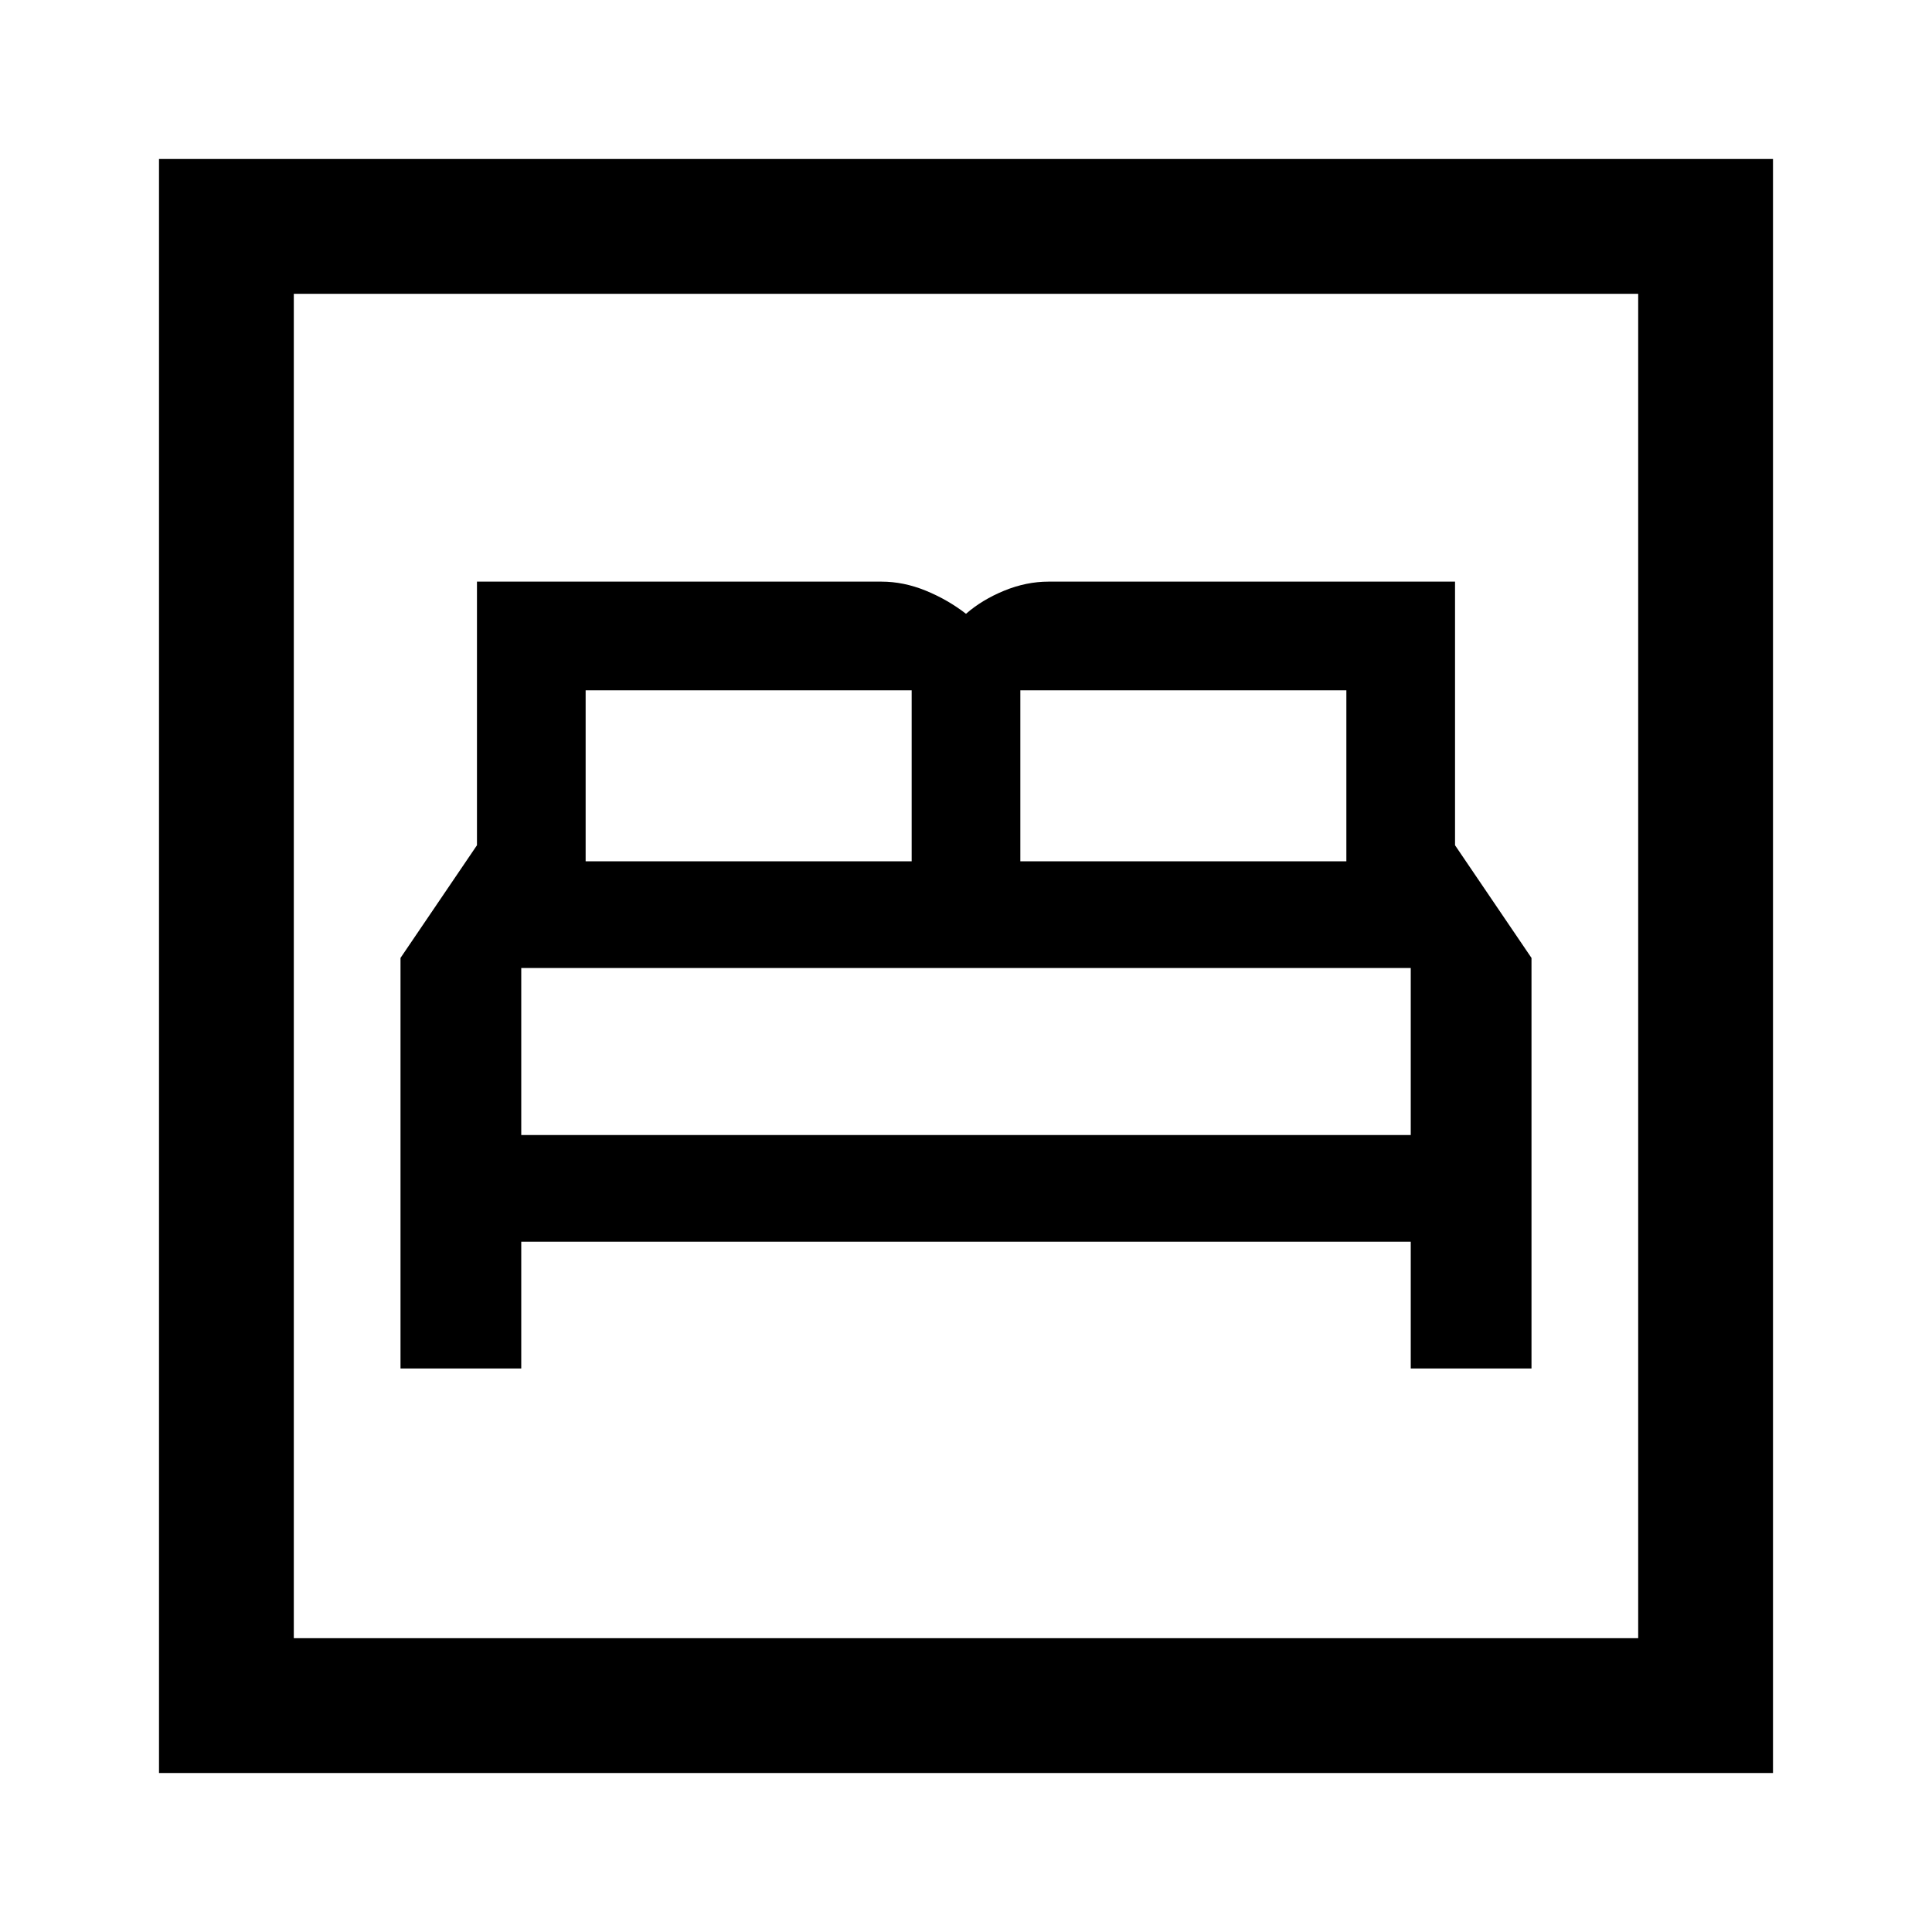 <svg xmlns="http://www.w3.org/2000/svg" height="40" width="40"><path d="M8.292 28.333H10.792V25.708H29.208V28.333H31.708V19.833L30.125 17.5V12.042H21.708Q21.25 12.042 20.792 12.229Q20.333 12.417 20 12.708Q19.625 12.417 19.167 12.229Q18.708 12.042 18.25 12.042H9.875V17.5L8.292 19.833ZM21.125 17.833V14.292H27.875V17.833ZM12.125 17.833V14.292H18.875V17.833ZM10.792 23.5V20.042H29.208V23.5ZM3.292 36.708V3.292H36.708V36.708ZM6.083 33.917H33.917V6.083H6.083ZM6.083 33.917V6.083V33.917Z"/></svg>